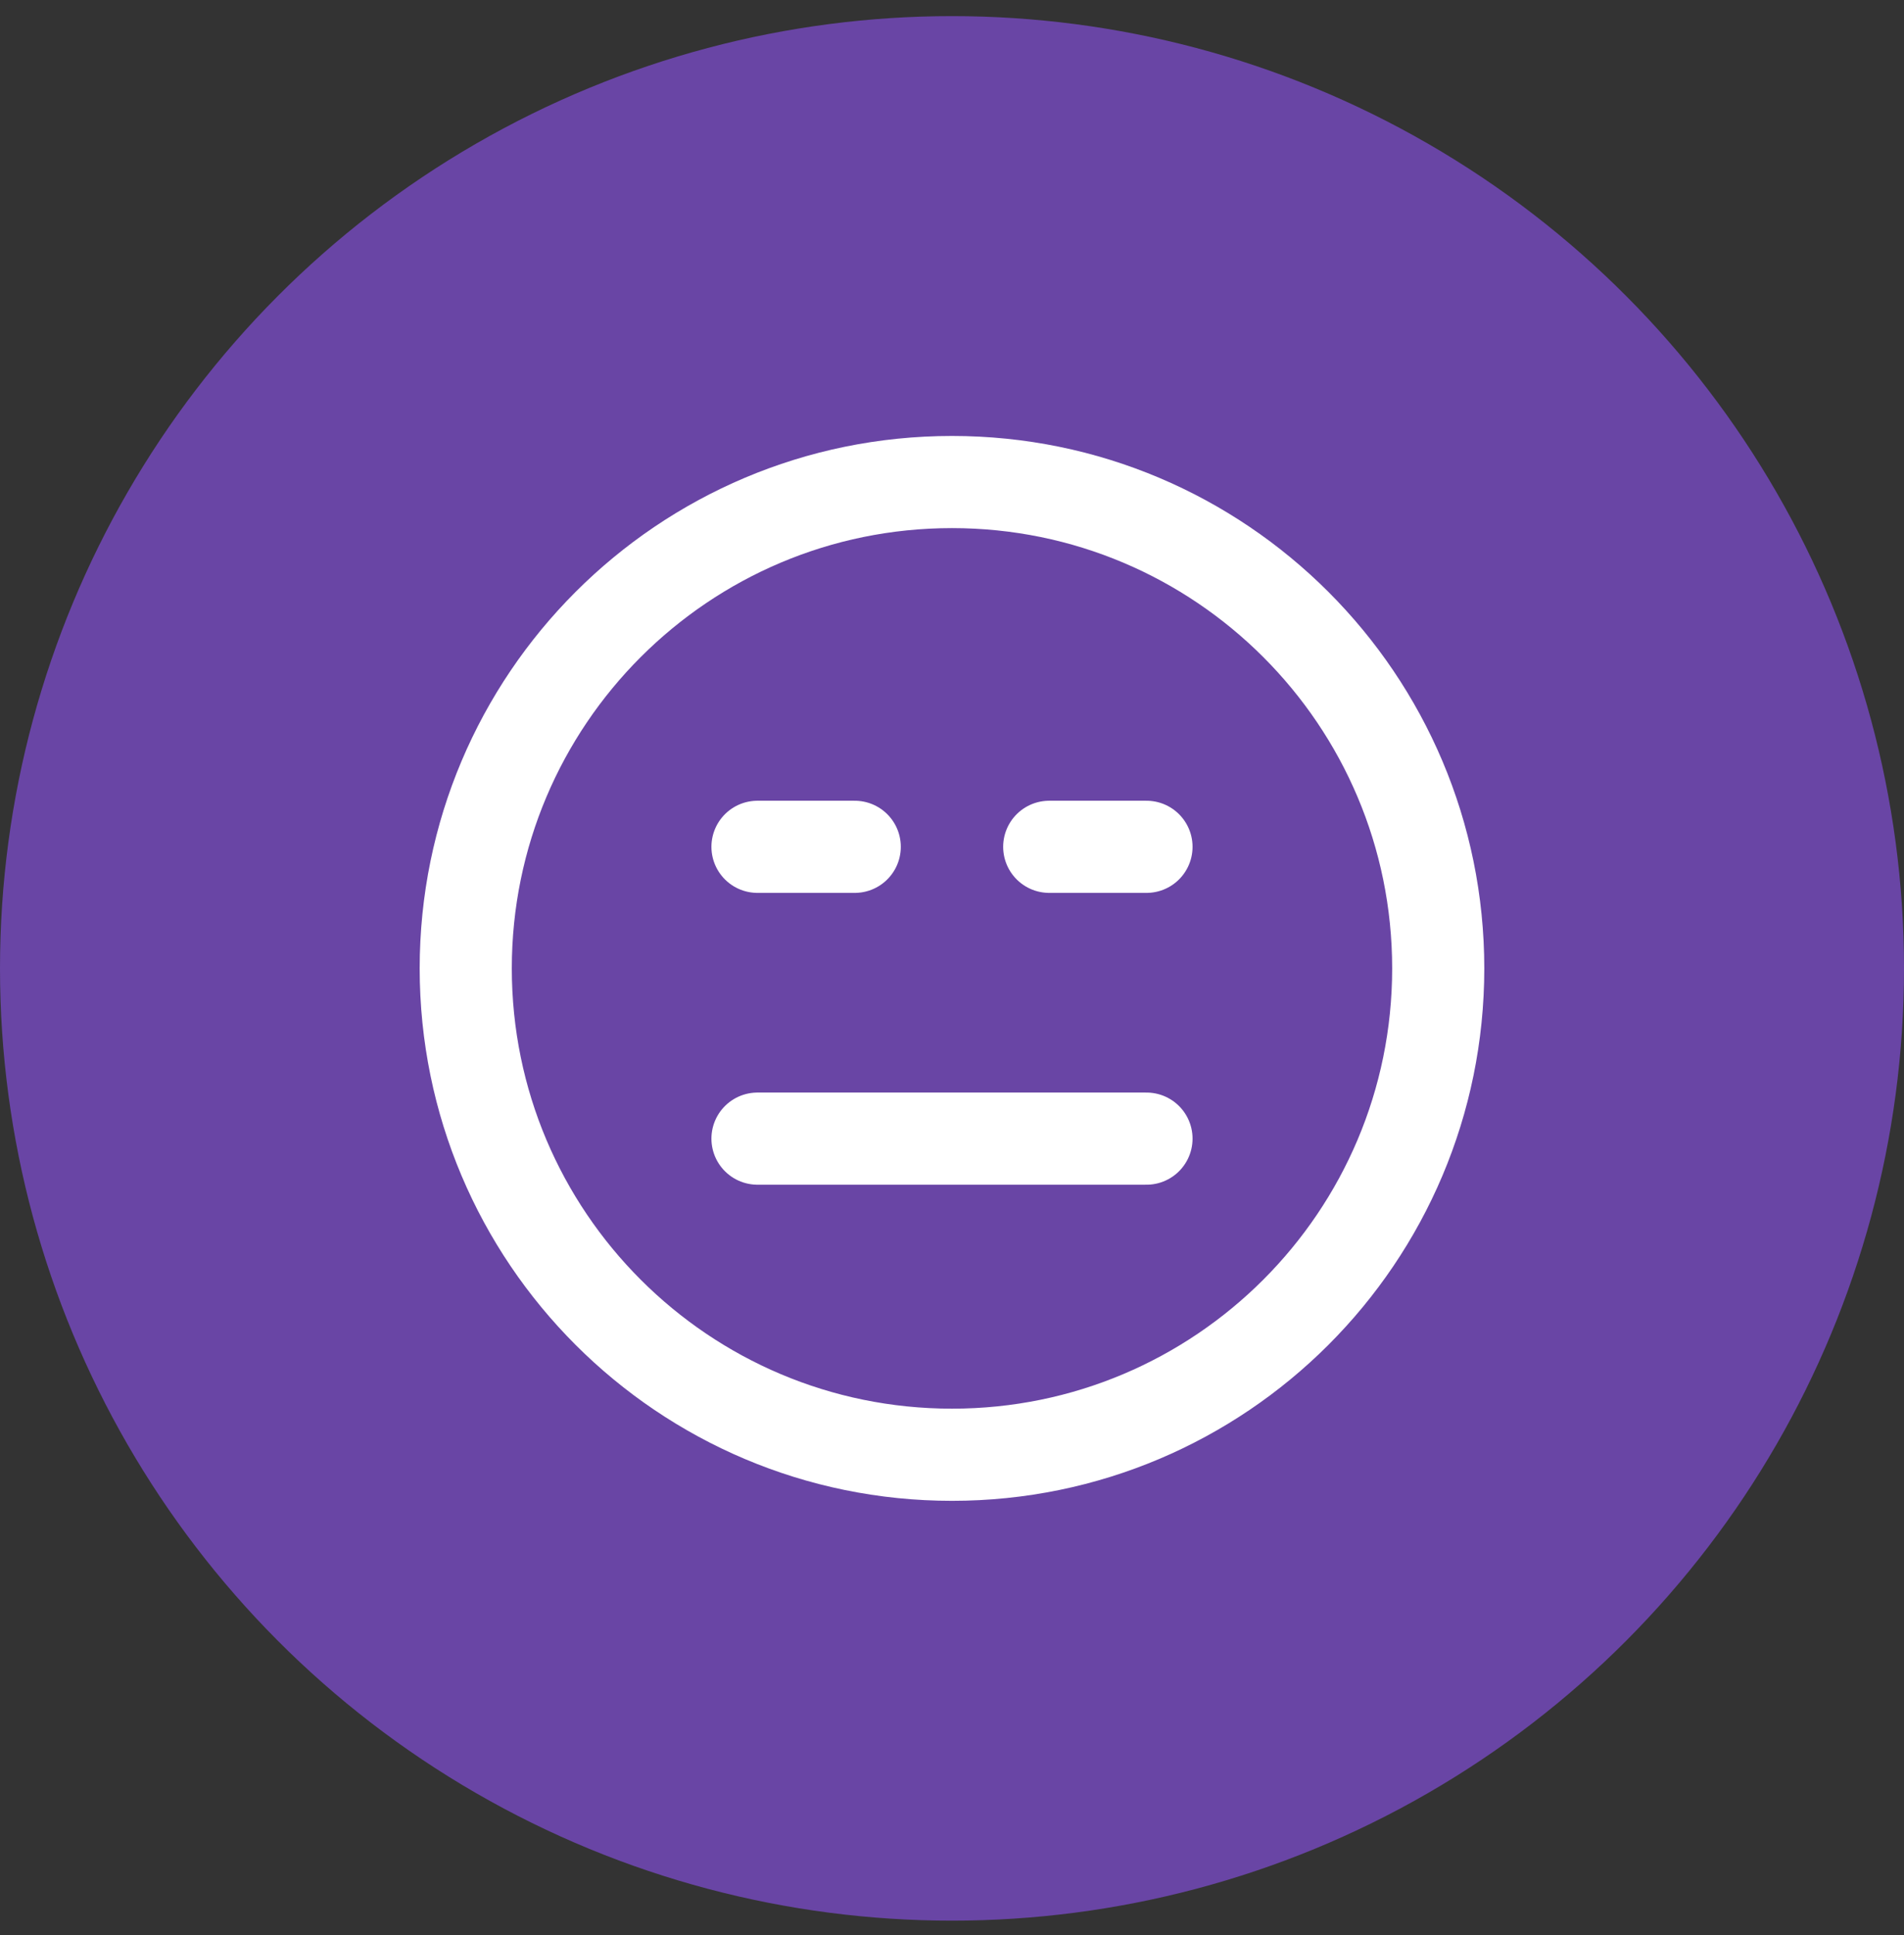 <svg width="62" height="63" viewBox="0 0 62 63" fill="none" xmlns="http://www.w3.org/2000/svg">
<rect x="0" y="0" width="62" height="63" fill="#333333" stroke="none"/>
<circle cx="31" cy="31.525" r="31" fill="#6945A5"/>
<path d="M31 47.358C39.745 47.358 46.833 40.27 46.833 31.525C46.833 22.78 39.745 15.692 31 15.692C22.255 15.692 15.166 22.78 15.166 31.525C15.166 40.27 22.255 47.358 31 47.358Z" stroke="white" stroke-width="3" stroke-linejoin="round"/>
<path d="M24.666 27.567H27.833" stroke="white" stroke-width="3" stroke-linecap="round" stroke-linejoin="round"/>
<path d="M34.166 27.567H37.333" stroke="white" stroke-width="3" stroke-linecap="round" stroke-linejoin="round"/>
<path d="M24.666 37.067H37.333" stroke="white" stroke-width="3" stroke-linecap="round" stroke-linejoin="round"/>
</svg>
